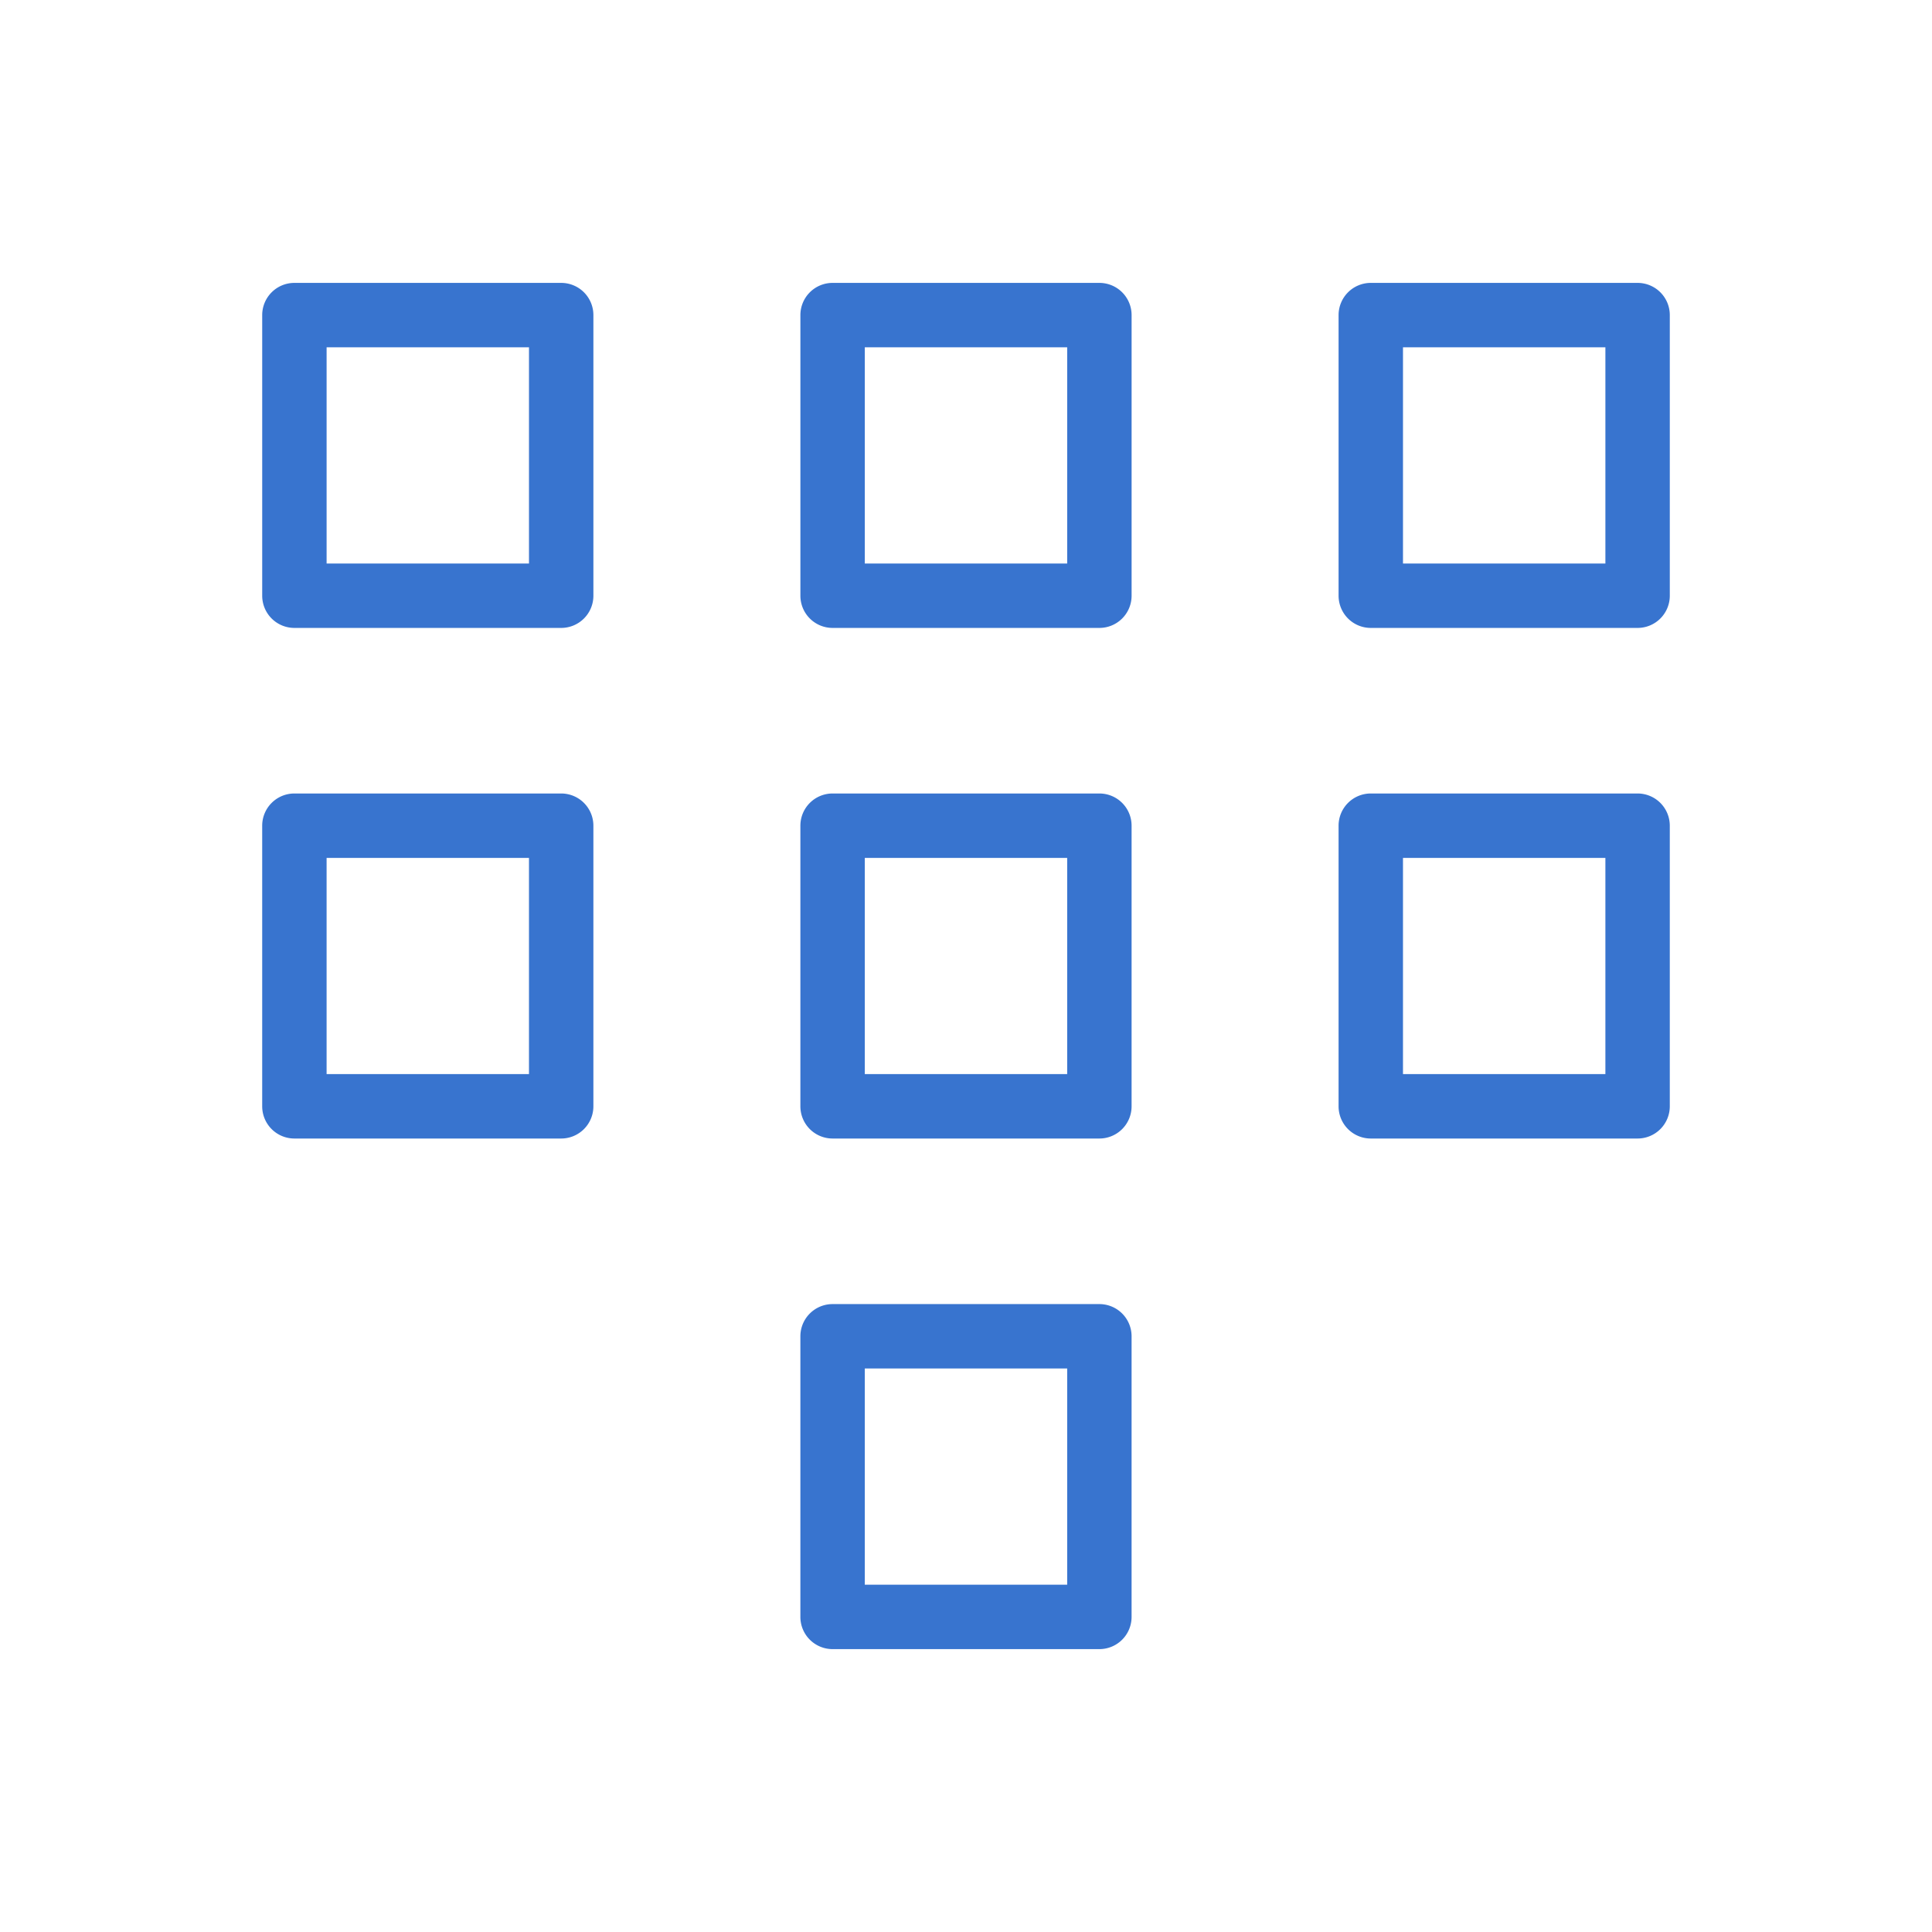 <!DOCTYPE svg PUBLIC "-//W3C//DTD SVG 1.1//EN" "http://www.w3.org/Graphics/SVG/1.1/DTD/svg11.dtd">
<!-- Uploaded to: SVG Repo, www.svgrepo.com, Transformed by: SVG Repo Mixer Tools -->
<svg width="800px" height="800px" viewBox="0 0 281.25 281.25" id="svg2" version="1.1" xml:space="preserve" xmlns="http://www.w3.org/2000/svg" xmlns:cc="http://creativecommons.org/ns#" xmlns:dc="http://purl.org/dc/elements/1.1/" xmlns:rdf="http://www.w3.org/1999/02/22-rdf-syntax-ns#" xmlns:svg="http://www.w3.org/2000/svg" fill="#3874cf">
<g id="SVGRepo_bgCarrier" stroke-width="0"/>
<g id="SVGRepo_tracerCarrier" stroke-linecap="round" stroke-linejoin="round"/>
<g id="SVGRepo_iconCarrier"> <defs id="defs4"/> <g id="layer1" transform="translate(6111.106,-5856.78)"> <path d="m -6068.248,5897.962 a 4.688,4.688 0 0 0 -4.688,4.688 v 40.851 a 4.688,4.688 0 0 0 4.688,4.688 h 38.837 a 4.688,4.688 0 0 0 4.688,-4.688 v -40.851 a 4.688,4.688 0 0 0 -4.688,-4.688 z m 78.347,0 a 4.688,4.688 0 0 0 -4.688,4.688 v 40.851 a 4.688,4.688 0 0 0 4.688,4.688 h 38.839 a 4.688,4.688 0 0 0 4.688,-4.688 v -40.851 a 4.688,4.688 0 0 0 -4.688,-4.688 z m 78.347,0 a 4.688,4.688 0 0 0 -4.688,4.688 v 40.851 a 4.688,4.688 0 0 0 4.688,4.688 h 38.84 a 4.688,4.688 0 0 0 4.688,-4.688 v -40.851 a 4.688,4.688 0 0 0 -4.688,-4.688 z m -152.007,9.375 h 29.462 v 31.476 h -29.462 z m 78.347,0 h 29.463 v 31.476 h -29.463 z m 78.347,0 h 29.465 v 31.476 h -29.465 z m -161.382,64.955 a 4.688,4.688 0 0 0 -4.688,4.688 v 40.851 a 4.688,4.688 0 0 0 4.688,4.688 h 38.837 a 4.688,4.688 0 0 0 4.688,-4.688 v -40.851 a 4.688,4.688 0 0 0 -4.688,-4.688 z m 78.347,0 a 4.688,4.688 0 0 0 -4.688,4.688 v 40.851 a 4.688,4.688 0 0 0 4.688,4.688 h 38.839 a 4.688,4.688 0 0 0 4.688,-4.688 v -40.851 a 4.688,4.688 0 0 0 -4.688,-4.688 z m 78.347,0 a 4.688,4.688 0 0 0 -4.688,4.688 v 40.851 a 4.688,4.688 0 0 0 4.688,4.688 h 38.84 a 4.688,4.688 0 0 0 4.688,-4.688 v -40.851 a 4.688,4.688 0 0 0 -4.688,-4.688 z m -152.007,9.375 h 29.462 v 31.476 h -29.462 z m 78.347,0 h 29.463 v 31.476 h -29.463 z m 78.347,0 h 29.465 v 31.476 h -29.465 z m -83.035,64.955 a 4.688,4.688 0 0 0 -4.688,4.688 v 40.851 a 4.688,4.688 0 0 0 4.688,4.688 h 38.839 a 4.688,4.688 0 0 0 4.688,-4.688 v -40.851 a 4.688,4.688 0 0 0 -4.688,-4.688 z m 4.688,9.375 h 29.463 v 31.476 h -29.463 z" id="rect7392" style="color:#3874cf;fill:#3874cf;fill-opacity:1;fill-rule:evenodd;stroke-linecap:round;stroke-linejoin:round;-inkscape-stroke:none"/> </g> </g>
</svg>